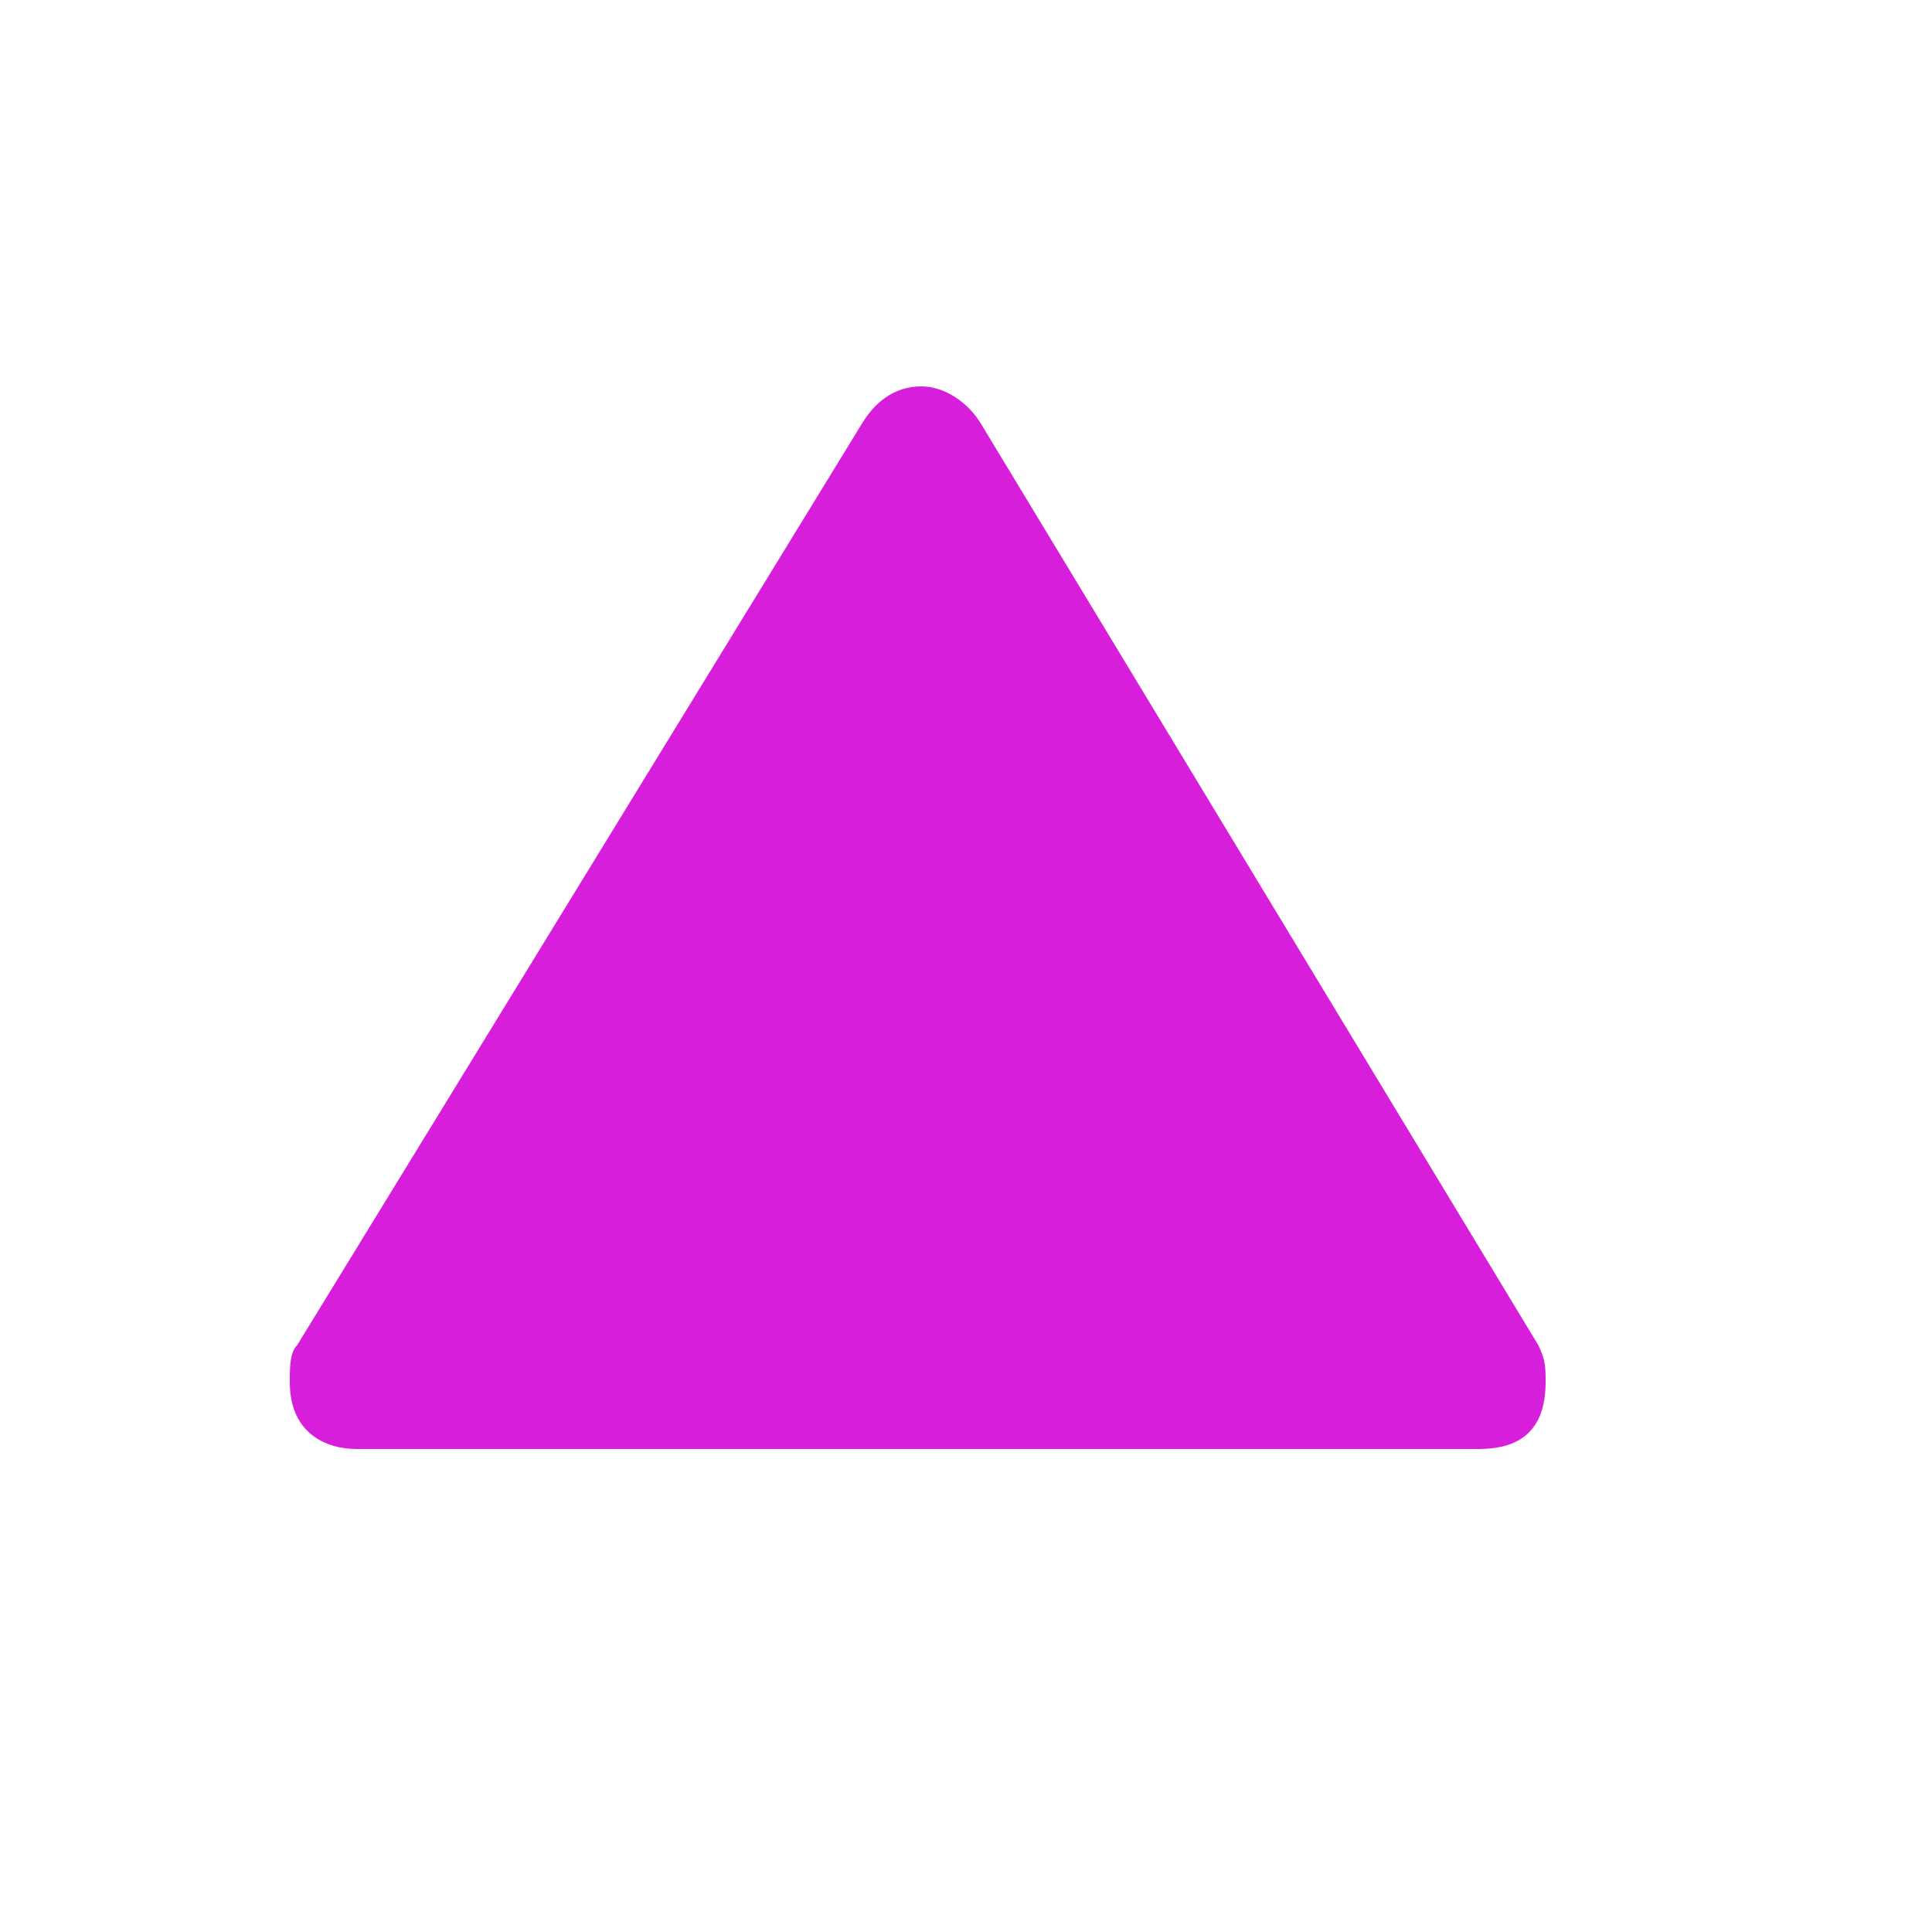 <svg xmlns="http://www.w3.org/2000/svg" viewBox="0 0 20 20" height="20" width="20"><title>triangle-15.svg</title><rect fill="none" x="0" y="0" width="20" height="20"></rect>
<path fill="#d71fdb" transform="translate(2 2)" d="M7.538,2
	C7.244,2,7.05,2.177,6.923,2.385l-5.846,9.539C1,12,1,12.154,1,12.308C1,12.846,1.385,13,1.692,13h11.615
	C13.692,13,14,12.846,14,12.308c0-0.154,0-0.231-0.077-0.385L8.154,2.385C8.028,2.176,7.788,2,7.538,2z"></path></svg>
